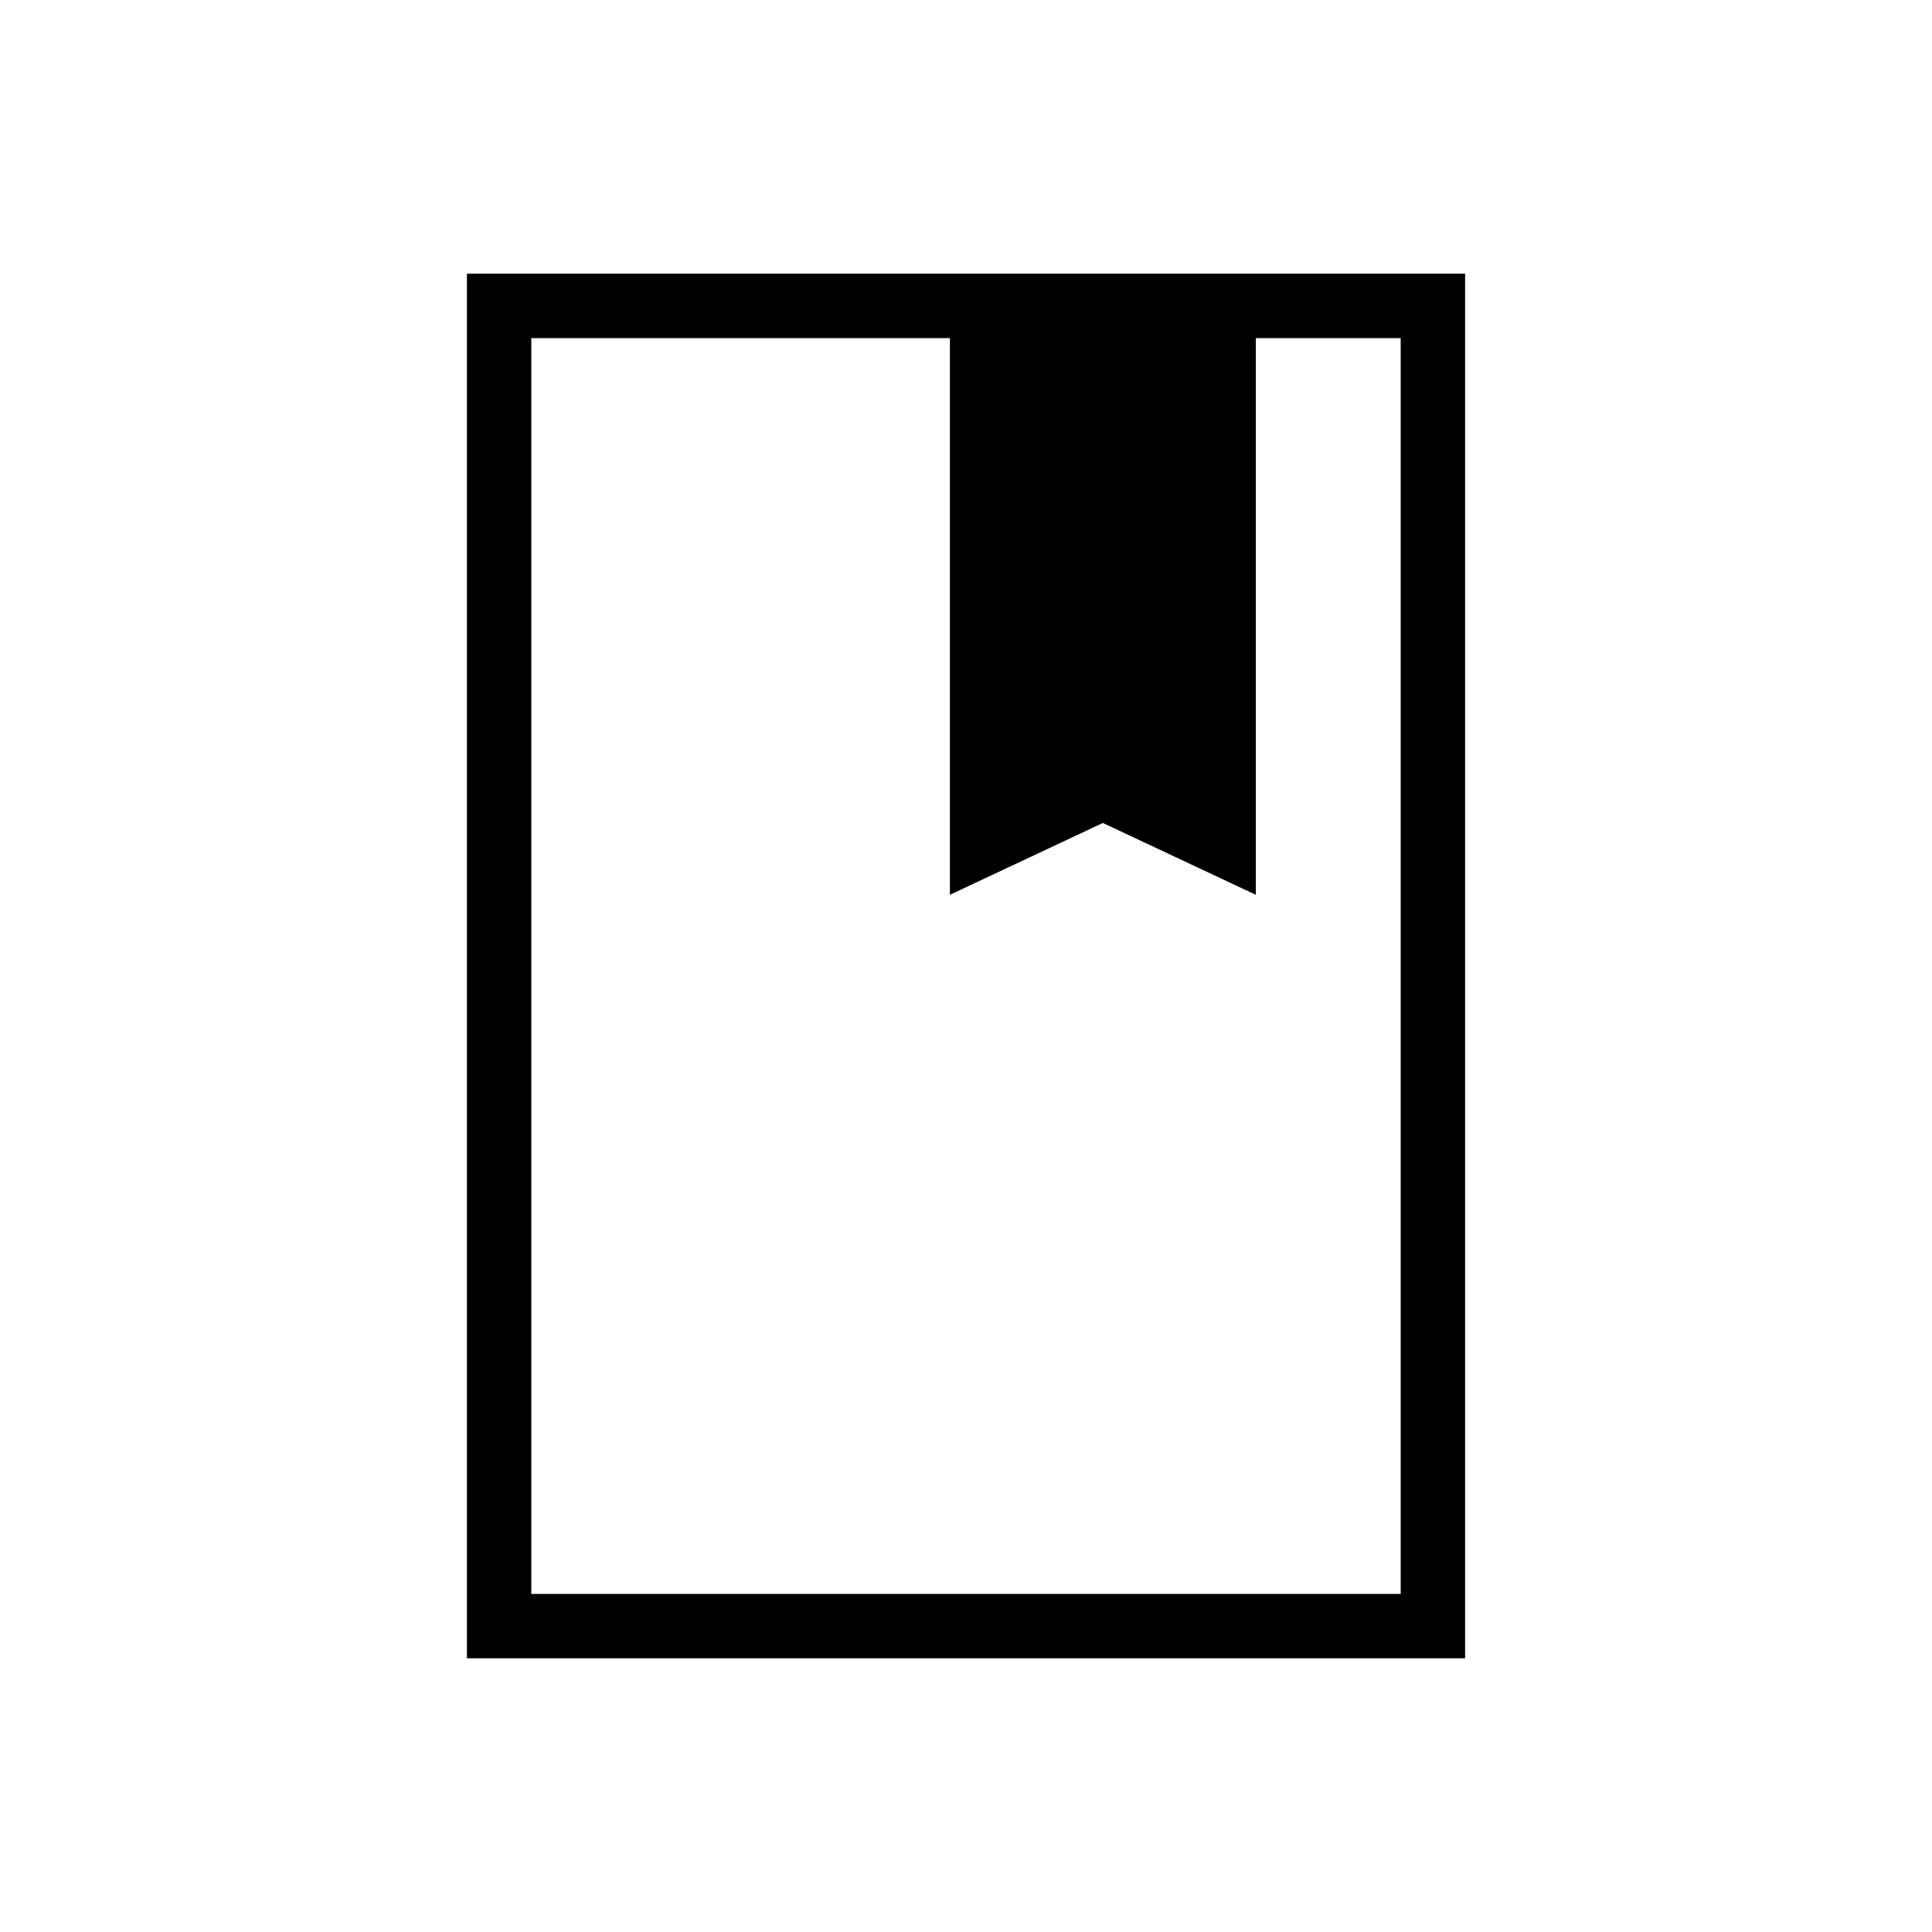 <svg xmlns="http://www.w3.org/2000/svg" height="20" viewBox="0 -960 960 960" width="20"><path d="M232-136v-688h496v688H232Zm32-32h432v-624h-72v276.616l-76-35.693-76 35.693V-792H264v624Zm0 0v-624 624Zm208-347.384 76-35.693 76 35.693-76-35.693-76 35.693Z"/></svg>
